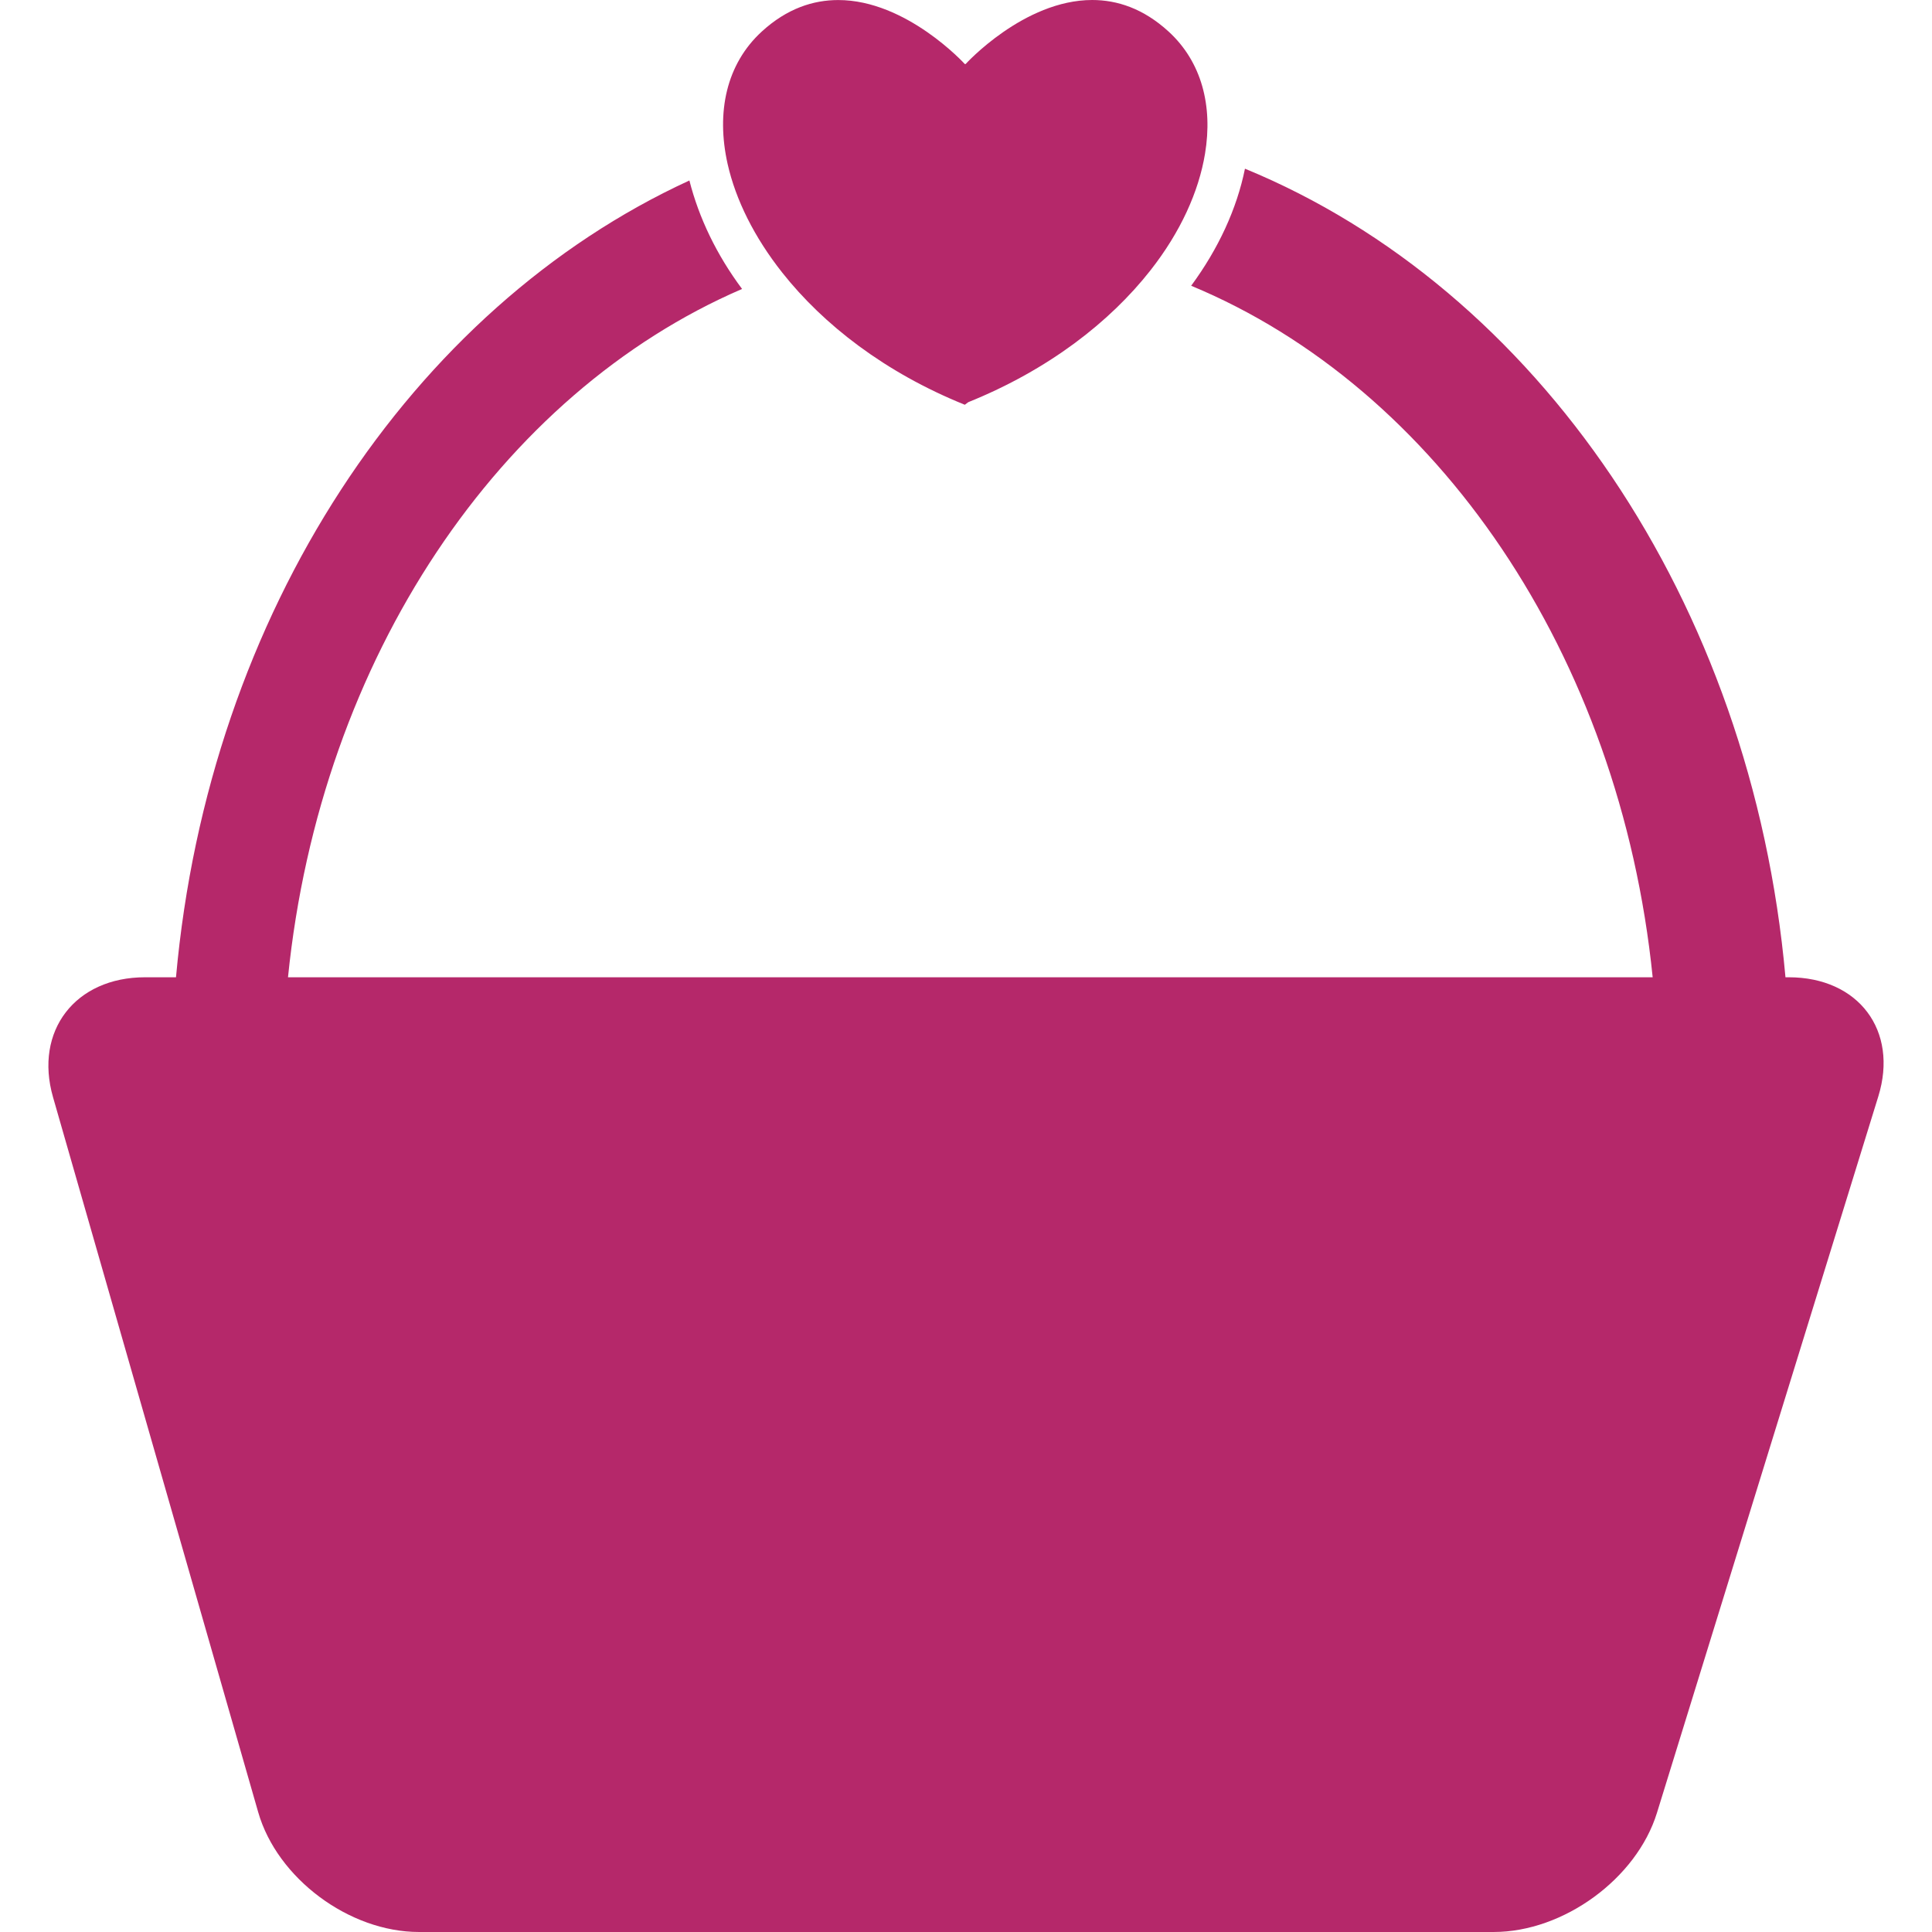 <?xml version="1.0" encoding="UTF-8" standalone="no"?>
<!-- Generator: Adobe Illustrator 16.0.0, SVG Export Plug-In . SVG Version: 6.00 Build 0)  -->

<svg
   xmlns:dc="http://purl.org/dc/elements/1.1/"
   xmlns:cc="http://creativecommons.org/ns#"
   xmlns:rdf="http://www.w3.org/1999/02/22-rdf-syntax-ns#"
   xmlns:svg="http://www.w3.org/2000/svg"
   xmlns="http://www.w3.org/2000/svg"
   xmlns:sodipodi="http://sodipodi.sourceforge.net/DTD/sodipodi-0.dtd"
   xmlns:inkscape="http://www.inkscape.org/namespaces/inkscape"
   version="1.1"
   id="Capa_1"
   x="0px"
   y="0px"
   width="445.068px"
   height="445.067px"
   viewBox="0 0 445.068 445.067"
   style="enable-background:new 0 0 445.068 445.067;"
   xml:space="preserve"
   inkscape:version="0.91 r13725"
   sodipodi:docname="basket_pink.svg"><defs
     id="defs4260" /><sodipodi:namedview
     pagecolor="#ffffff"
     bordercolor="#666666"
     borderopacity="1"
     objecttolerance="10"
     gridtolerance="10"
     guidetolerance="10"
     inkscape:pageopacity="0"
     inkscape:pageshadow="2"
     inkscape:window-width="1600"
     inkscape:window-height="876"
     id="namedview4258"
     showgrid="false"
     inkscape:zoom="1.6604242"
     inkscape:cx="222.534"
     inkscape:cy="222.53349"
     inkscape:window-x="0"
     inkscape:window-y="24"
     inkscape:window-maximized="1"
     inkscape:current-layer="Capa_1" /><g
     id="g4220"
     style="fill:#b5286a;fill-opacity:1"><g
       id="g4222"
       style="fill:#b5286a;fill-opacity:1"><path
         d="M412.067,225.13h-0.755c-7.774-86.751-57.385-158.661-124.514-186.268c-1.884,9.285-6.13,18.456-12.394,26.966    c56.553,23.485,98.762,84.848,106.316,159.302H66.344c7.487-73.698,48.903-134.554,104.604-158.565    c-5.881-7.889-9.936-16.361-12.135-24.987C94.869,70.982,48.08,141.095,40.544,225.13H33.42c-16.084,0-25.58,12.354-21.209,27.607    L59.478,417.46c4.37,15.243,20.961,27.607,37.045,27.607h247.574c16.084,0,32.923-12.288,37.608-27.444l50.996-165.049    C437.387,237.418,428.151,225.13,412.067,225.13z"
         id="path4224"
         style="fill:#b5286a;fill-opacity:1" /><path
         d="M222.261,93.244l0.793-0.593c18.476-7.458,32.619-18.465,41.971-30.371c6.941-8.835,11.13-18.14,12.574-26.88    c1.826-11.025-0.774-21.143-8.387-28.124C263.389,1.941,257.336,0,251.599,0c-15.75,0.01-29.157,14.755-29.157,14.755h-0.182    c0,0-13.407-14.745-29.156-14.745c-5.738,0-11.791,1.922-17.614,7.258c-8.138,7.458-10.566,18.551-7.86,30.552    c1.855,8.195,6.11,16.811,12.594,25.006C189.681,74.779,203.853,85.814,222.261,93.244z"
         id="path4226"
         style="fill:#b5286a;fill-opacity:1" /></g></g><g
     id="g4228" /><g
     id="g4230" /><g
     id="g4232" /><g
     id="g4234" /><g
     id="g4236" /><g
     id="g4238" /><g
     id="g4240" /><g
     id="g4242" /><g
     id="g4244" /><g
     id="g4246" /><g
     id="g4248" /><g
     id="g4250" /><g
     id="g4252" /><g
     id="g4254" /><g
     id="g4256" /></svg>
